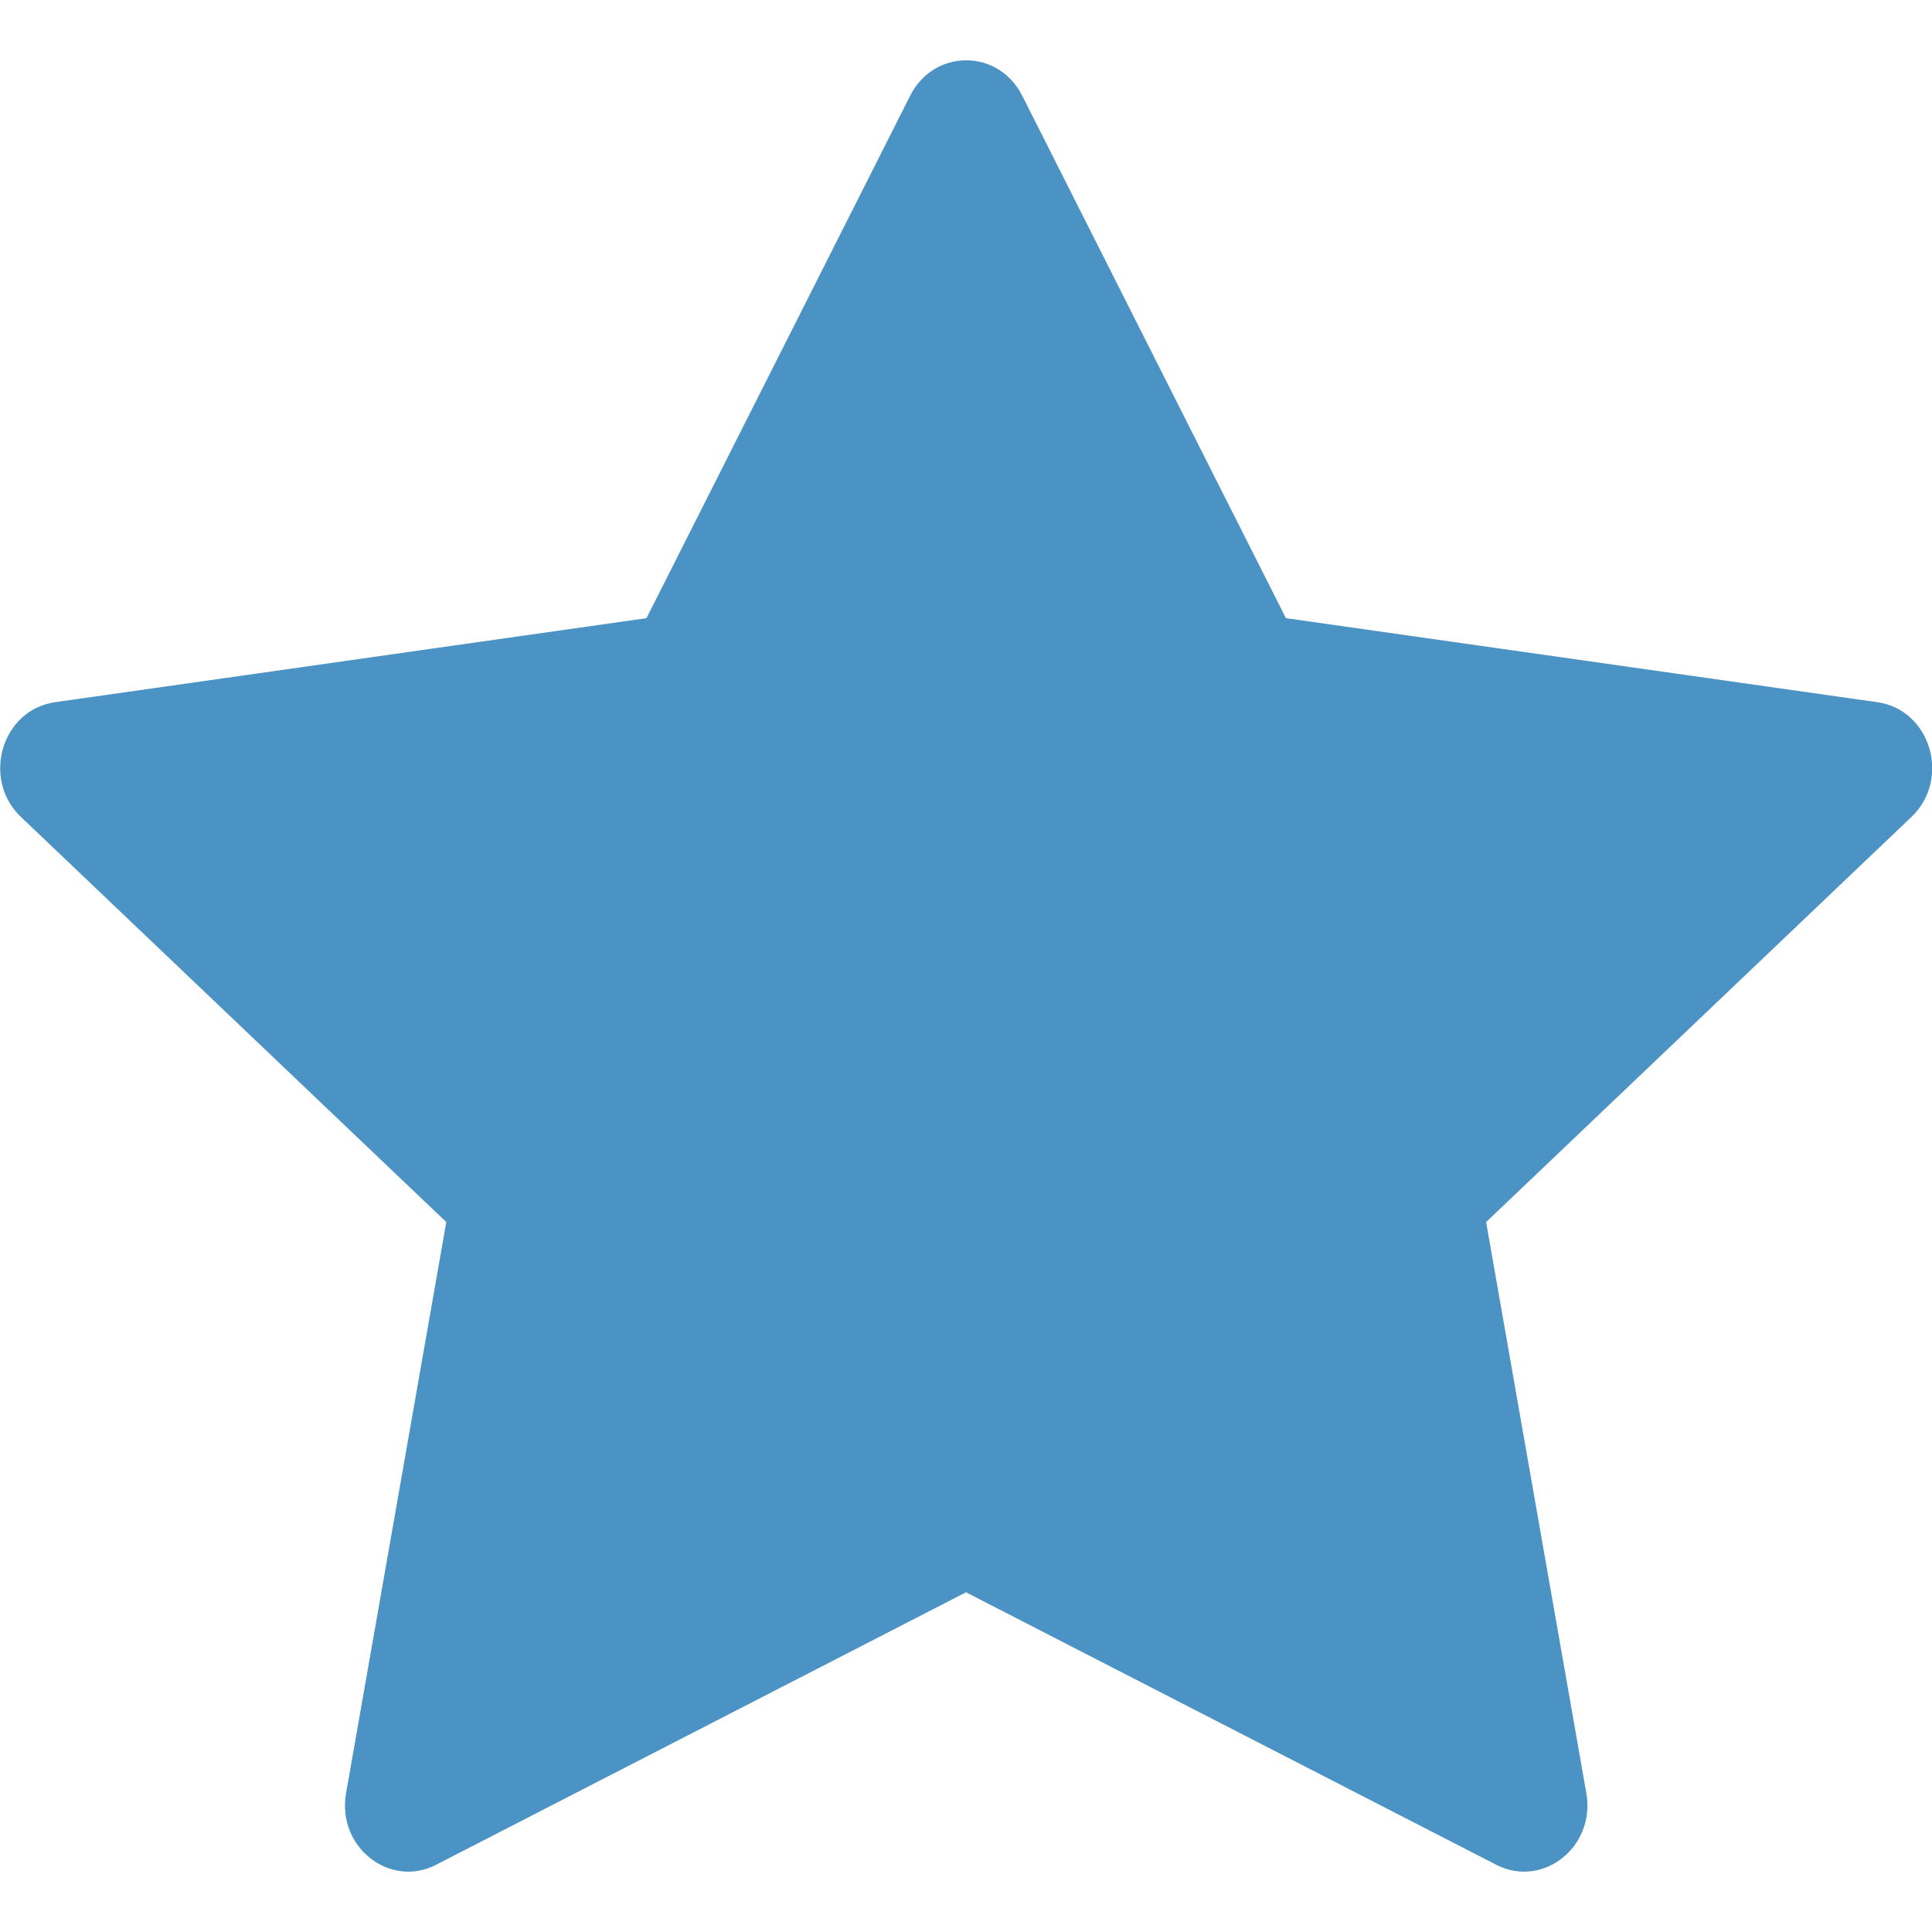 <svg width="24" height="24" viewBox="0 0 24 24" fill="none" xmlns="http://www.w3.org/2000/svg">
    <g clip-path="url(#clip0)">
    <path d="M5.418 23.165C4.839 23.462 4.182 22.941 4.299 22.276L5.544 15.181L0.26 10.148C-0.234 9.677 0.023 8.816 0.684 8.723L8.031 7.679L11.307 1.188C11.603 0.603 12.402 0.603 12.698 1.188L15.974 7.679L23.321 8.723C23.982 8.816 24.239 9.677 23.745 10.148L18.461 15.181L19.706 22.276C19.823 22.941 19.166 23.462 18.587 23.165L12 19.78L5.417 23.165H5.418Z" fill="#4B92C5"/>
    </g>
    <defs>
    <clipPath id="clip0">
    <rect width="24" height="24" fill="white"/>
    </clipPath>
    </defs>
</svg>
